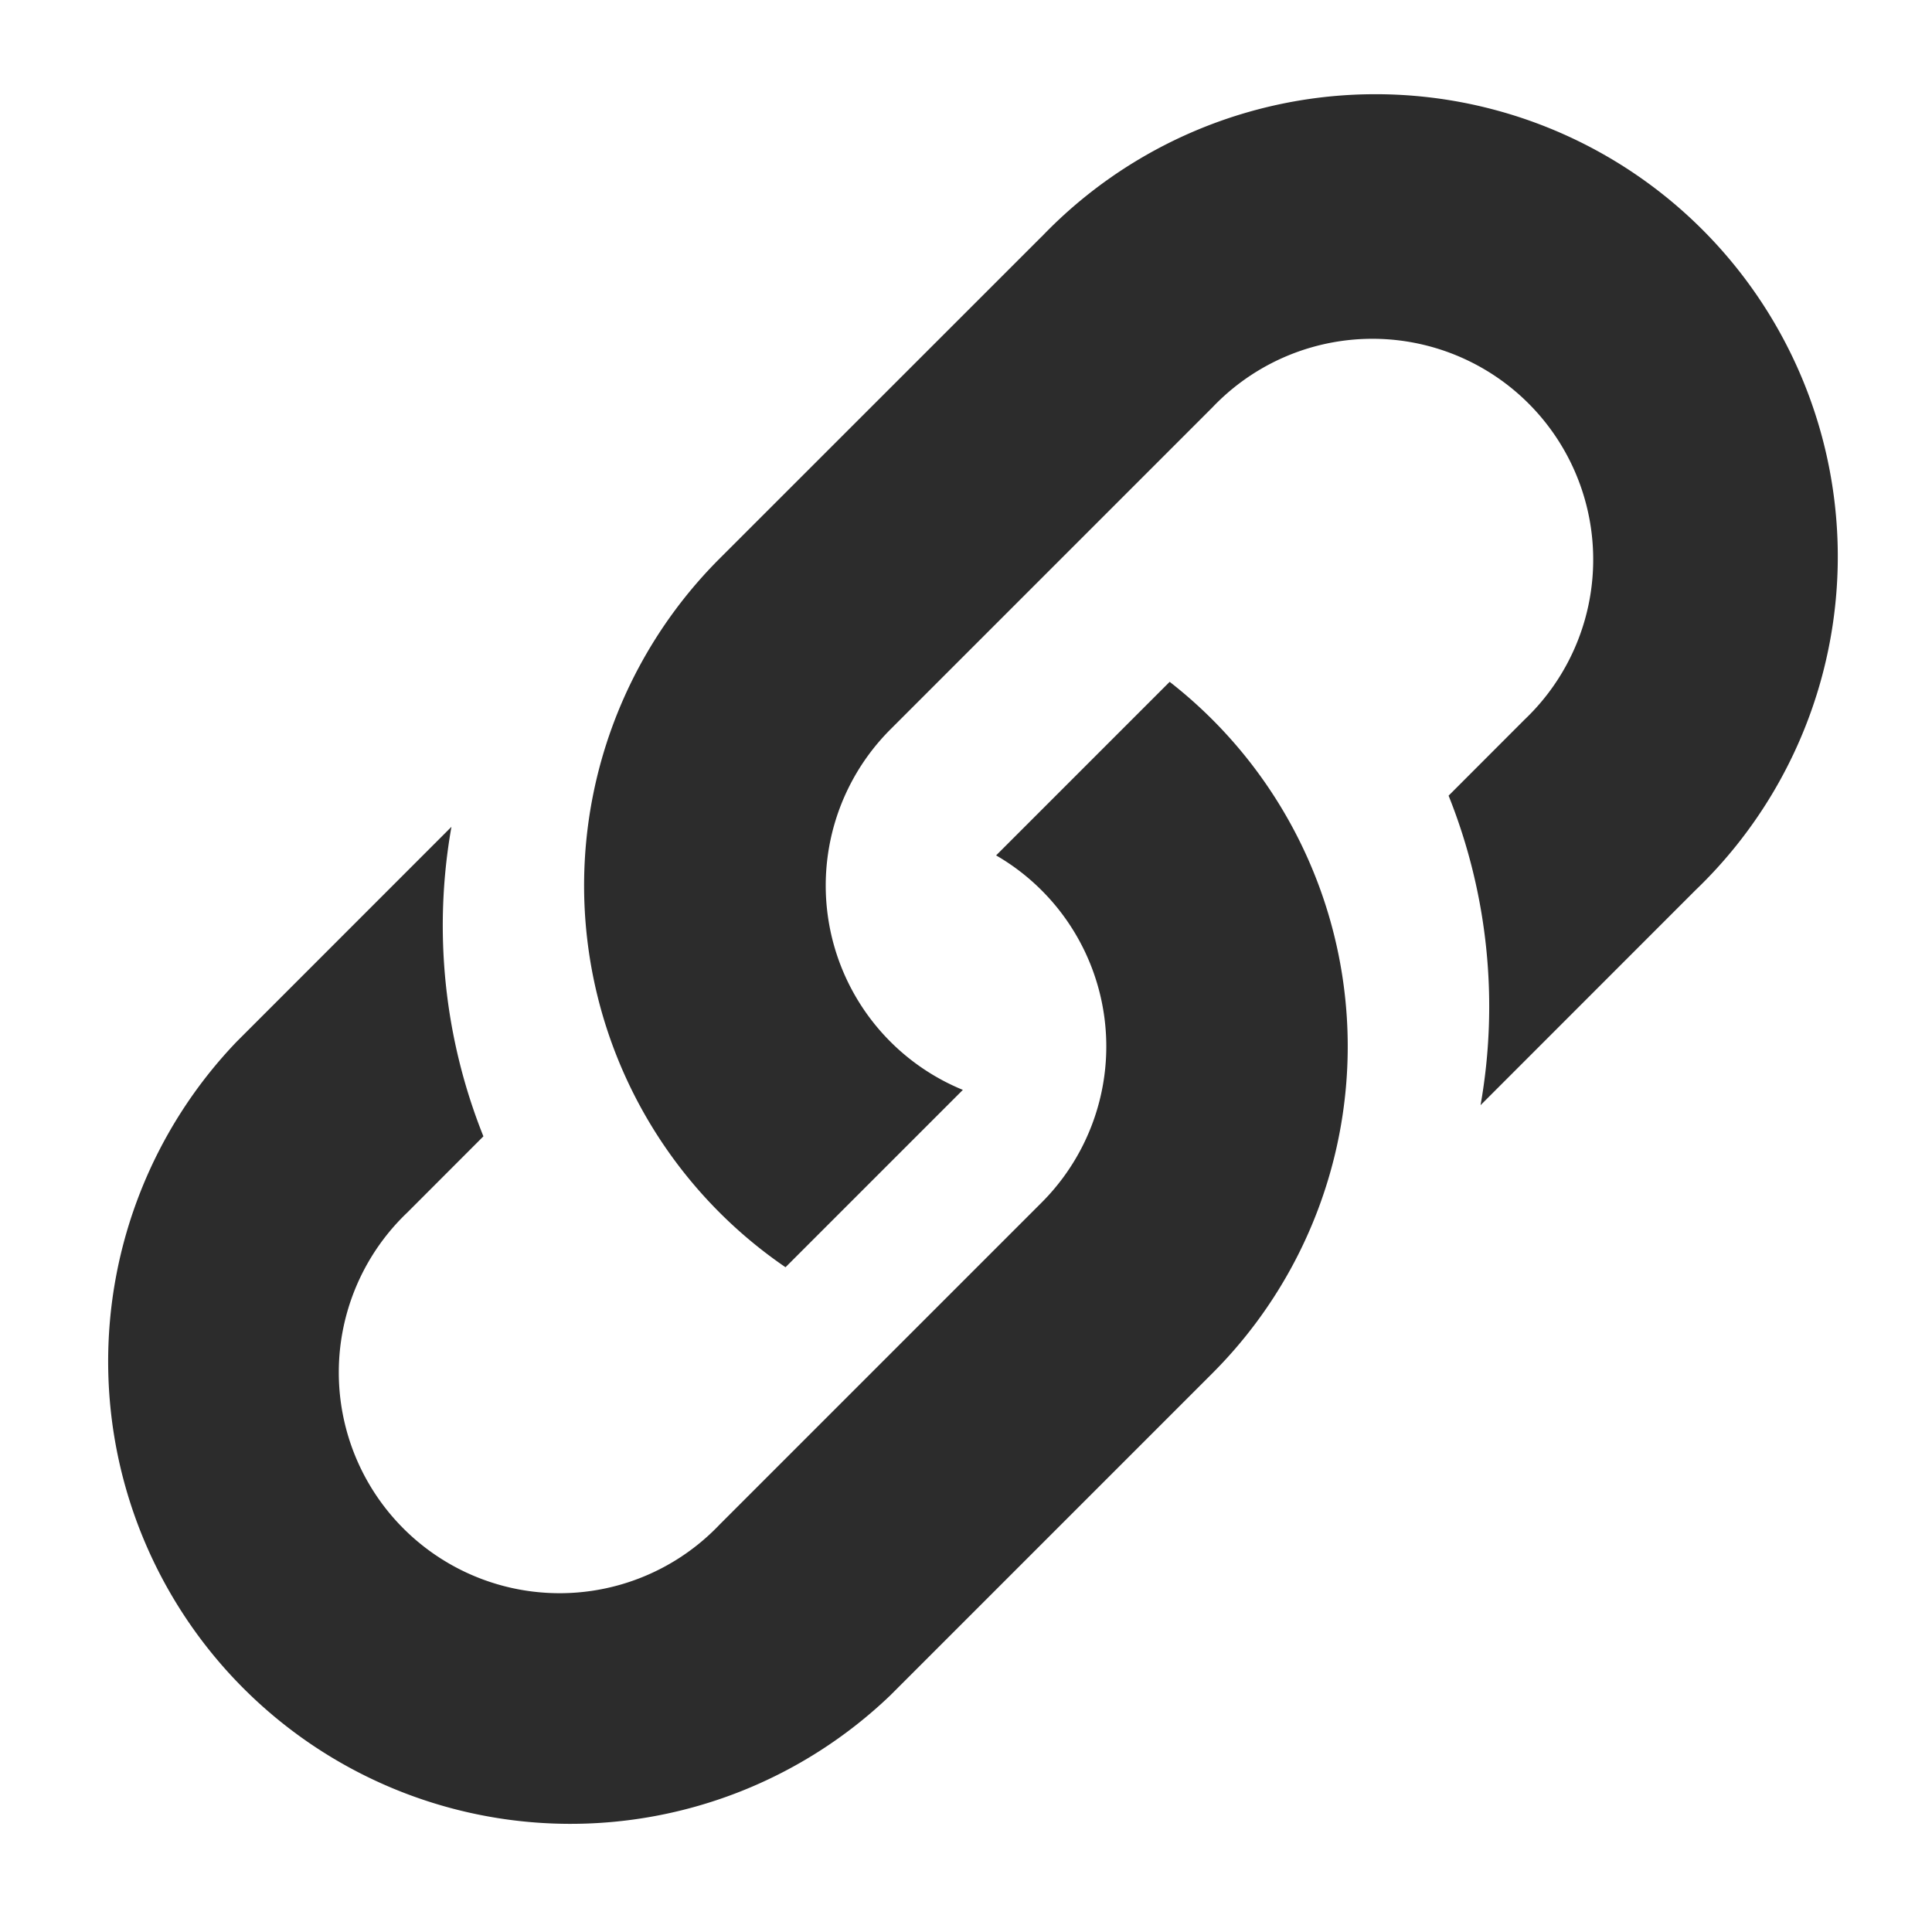 <?xml version="1.0" standalone="no"?><!DOCTYPE svg PUBLIC "-//W3C//DTD SVG 1.1//EN" "http://www.w3.org/Graphics/SVG/1.1/DTD/svg11.dtd"><svg t="1592023266259" class="icon" viewBox="0 0 1024 1024" version="1.1" xmlns="http://www.w3.org/2000/svg" p-id="2681" xmlns:xlink="http://www.w3.org/1999/xlink" width="200" height="200"><defs><style type="text/css"></style></defs><path d="M552.107 125.44a245.035 245.035 0 1 1 346.453 346.453l-113.835 113.877a300.715 300.715 0 0 0-16.939-164.053l40.277-40.32a117.035 117.035 0 1 0-165.461-165.461l-170.667 170.667a117.035 117.035 0 0 0 38.4 191.061l-93.995 93.995a245.035 245.035 0 0 1-34.987-375.552l170.709-170.667z m-426.667 426.667l113.835-113.877a300.544 300.544 0 0 0 16.939 164.053l-40.277 40.32a117.035 117.035 0 1 0 165.461 165.461l170.667-170.667a116.992 116.992 0 0 0-24.107-184.021L619.947 361.387a245.035 245.035 0 0 1 22.613 366.507l-170.667 170.667a245.035 245.035 0 0 1-346.453-346.453z" p-id="2682" fill="#2c2c2c"></path></svg>